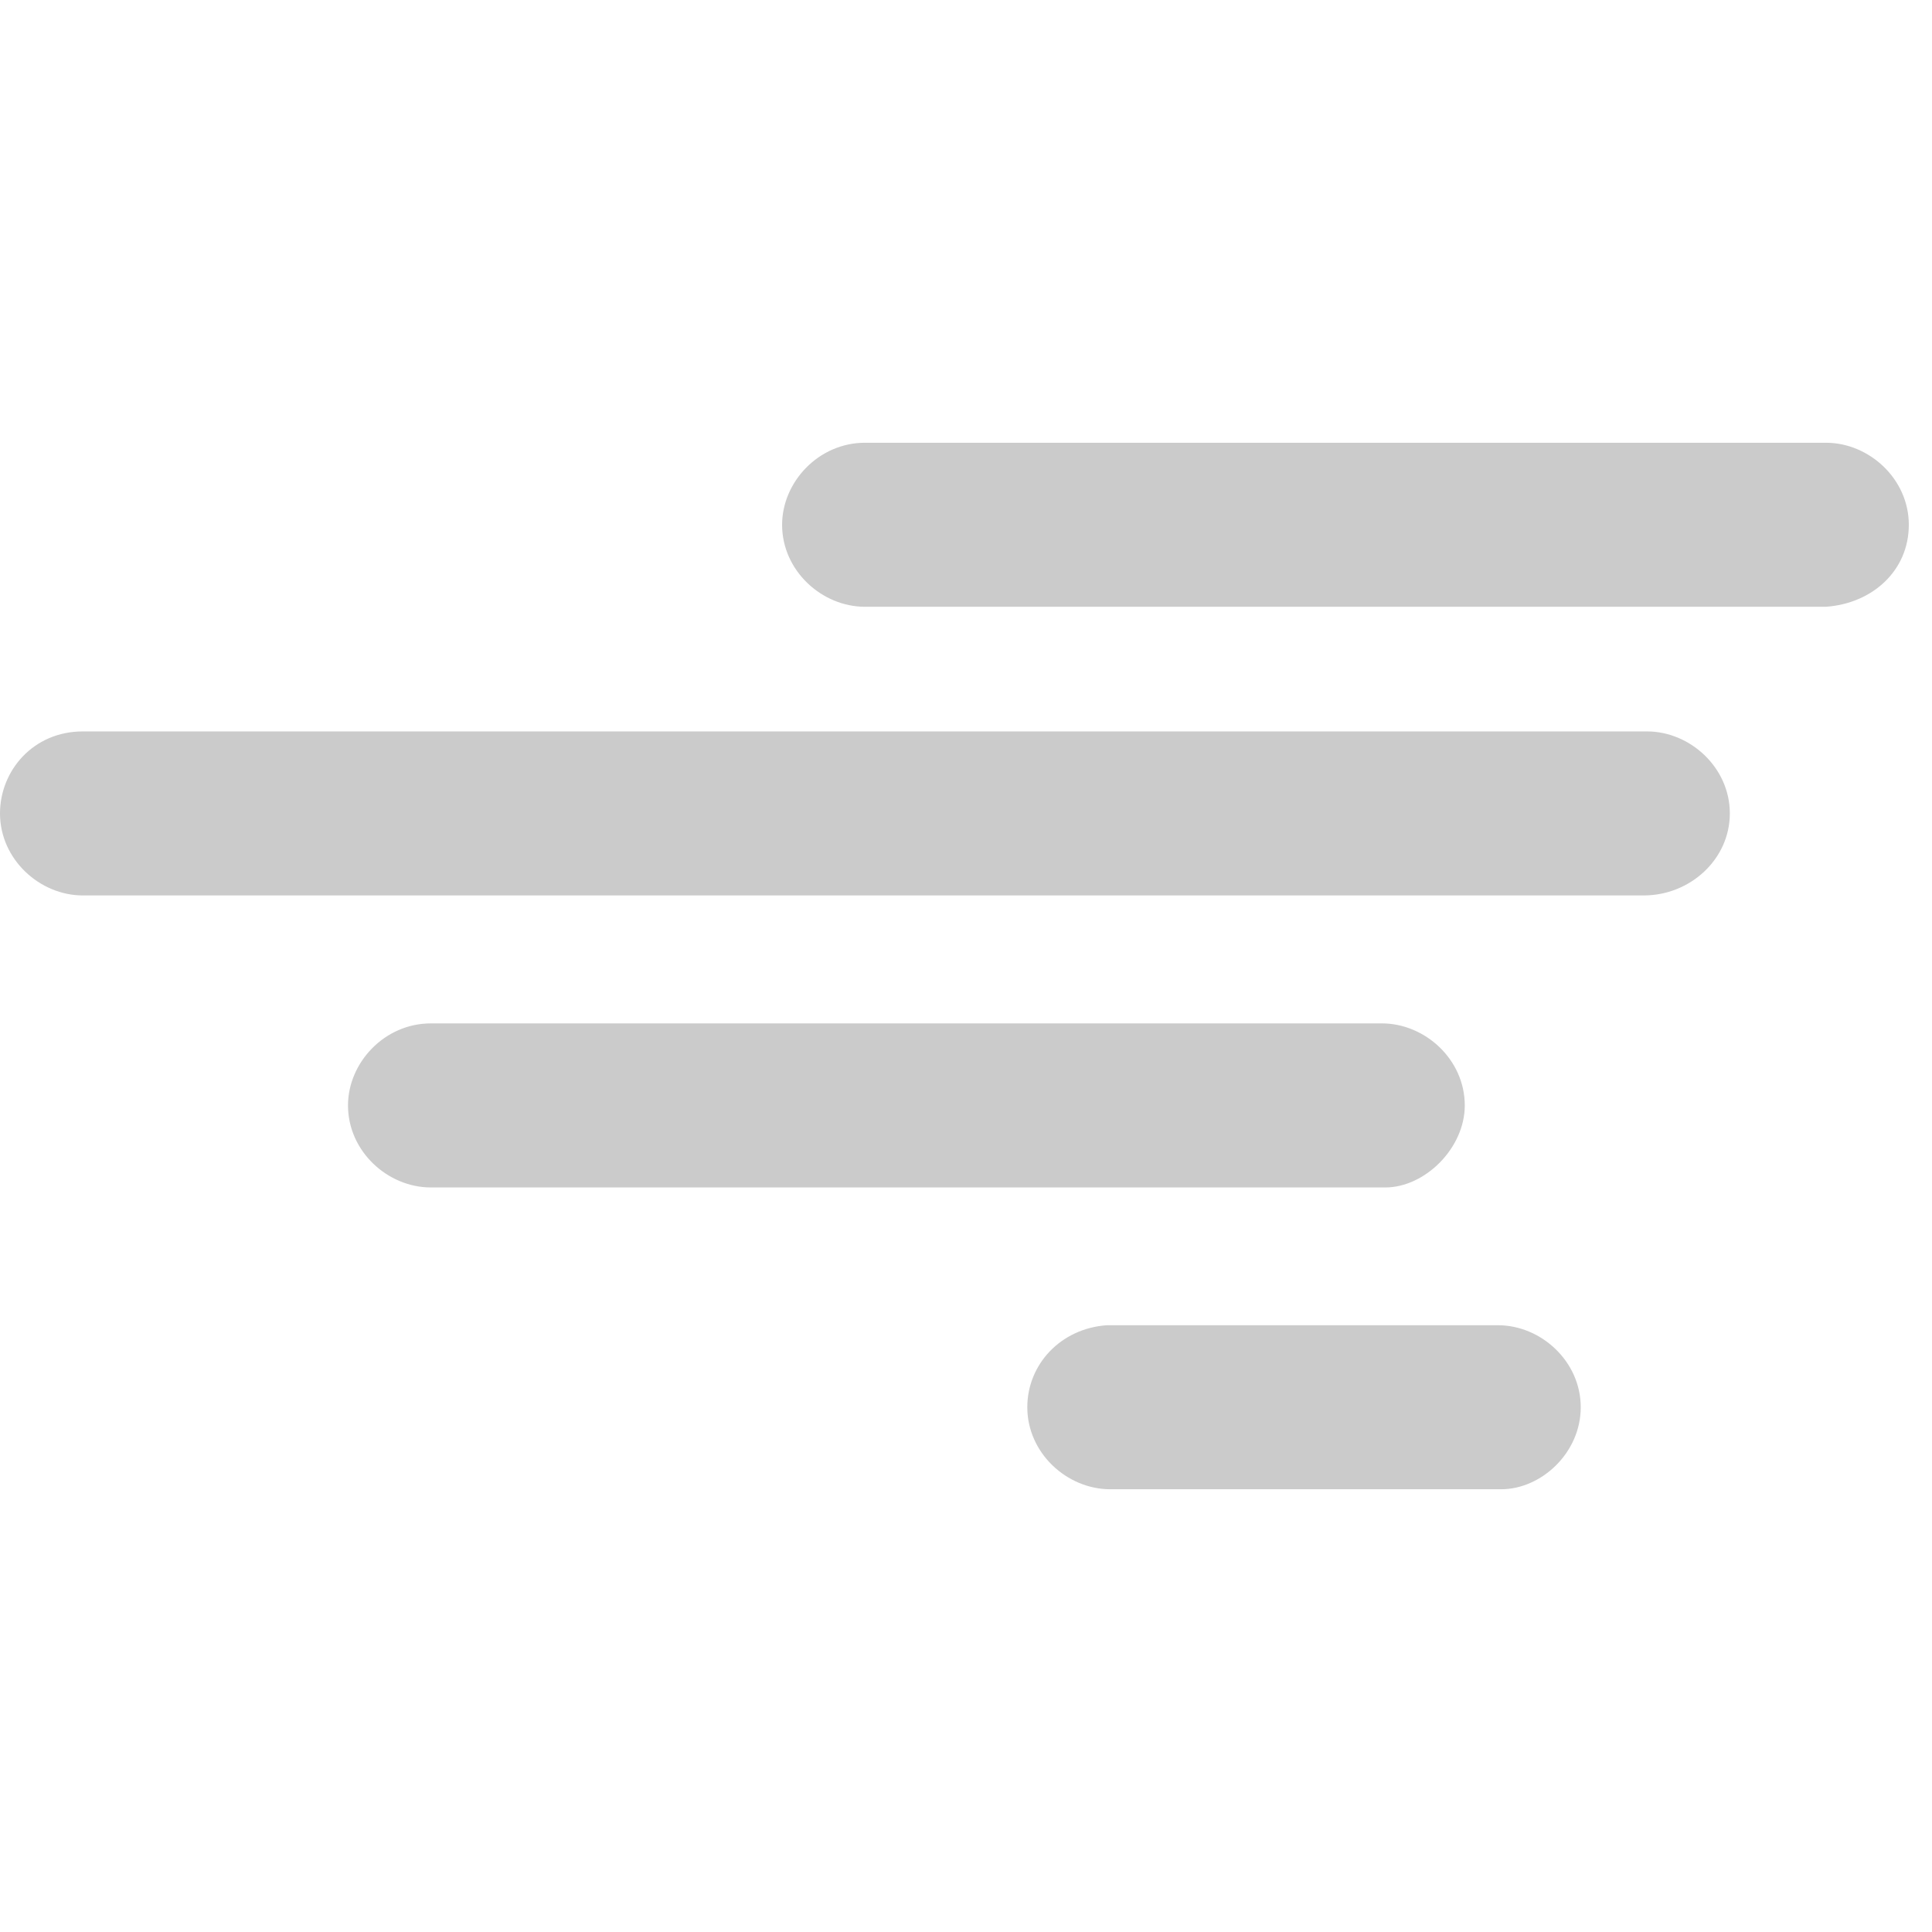 <svg width="48" height="48" viewBox="0 0 48 48" fill="none" xmlns="http://www.w3.org/2000/svg">
<path d="M42.977 20.209C42.977 19.068 41.989 18.172 40.919 18.172H2.058C0.823 18.172 0 19.15 0 20.209C0 21.351 0.988 22.247 2.058 22.247H40.837C41.989 22.247 42.977 21.351 42.977 20.209Z" fill="#CBCBCB"/>
<path d="M47.424 13.038C47.424 11.897 46.436 11 45.365 11H21.489C20.336 11 19.431 11.978 19.431 13.038C19.431 14.179 20.419 15.075 21.489 15.075H45.365C46.518 14.994 47.424 14.179 47.424 13.038Z" fill="#CBCBCB"/>
<path d="M39.273 34.962C39.273 33.821 38.285 32.925 37.215 32.925H27.499C26.347 33.006 25.523 33.903 25.523 34.962C25.523 36.103 26.511 37 27.582 37H37.297C38.285 37 39.273 36.103 39.273 34.962V34.962Z" fill="#CBCBCB"/>
<path d="M36.392 27.464C36.392 26.323 35.404 25.426 34.333 25.426H10.704C9.551 25.426 8.646 26.404 8.646 27.464C8.646 28.605 9.633 29.502 10.704 29.502H34.416C35.404 29.502 36.392 28.523 36.392 27.464V27.464Z" fill="#CBCBCB"/>
</svg>
